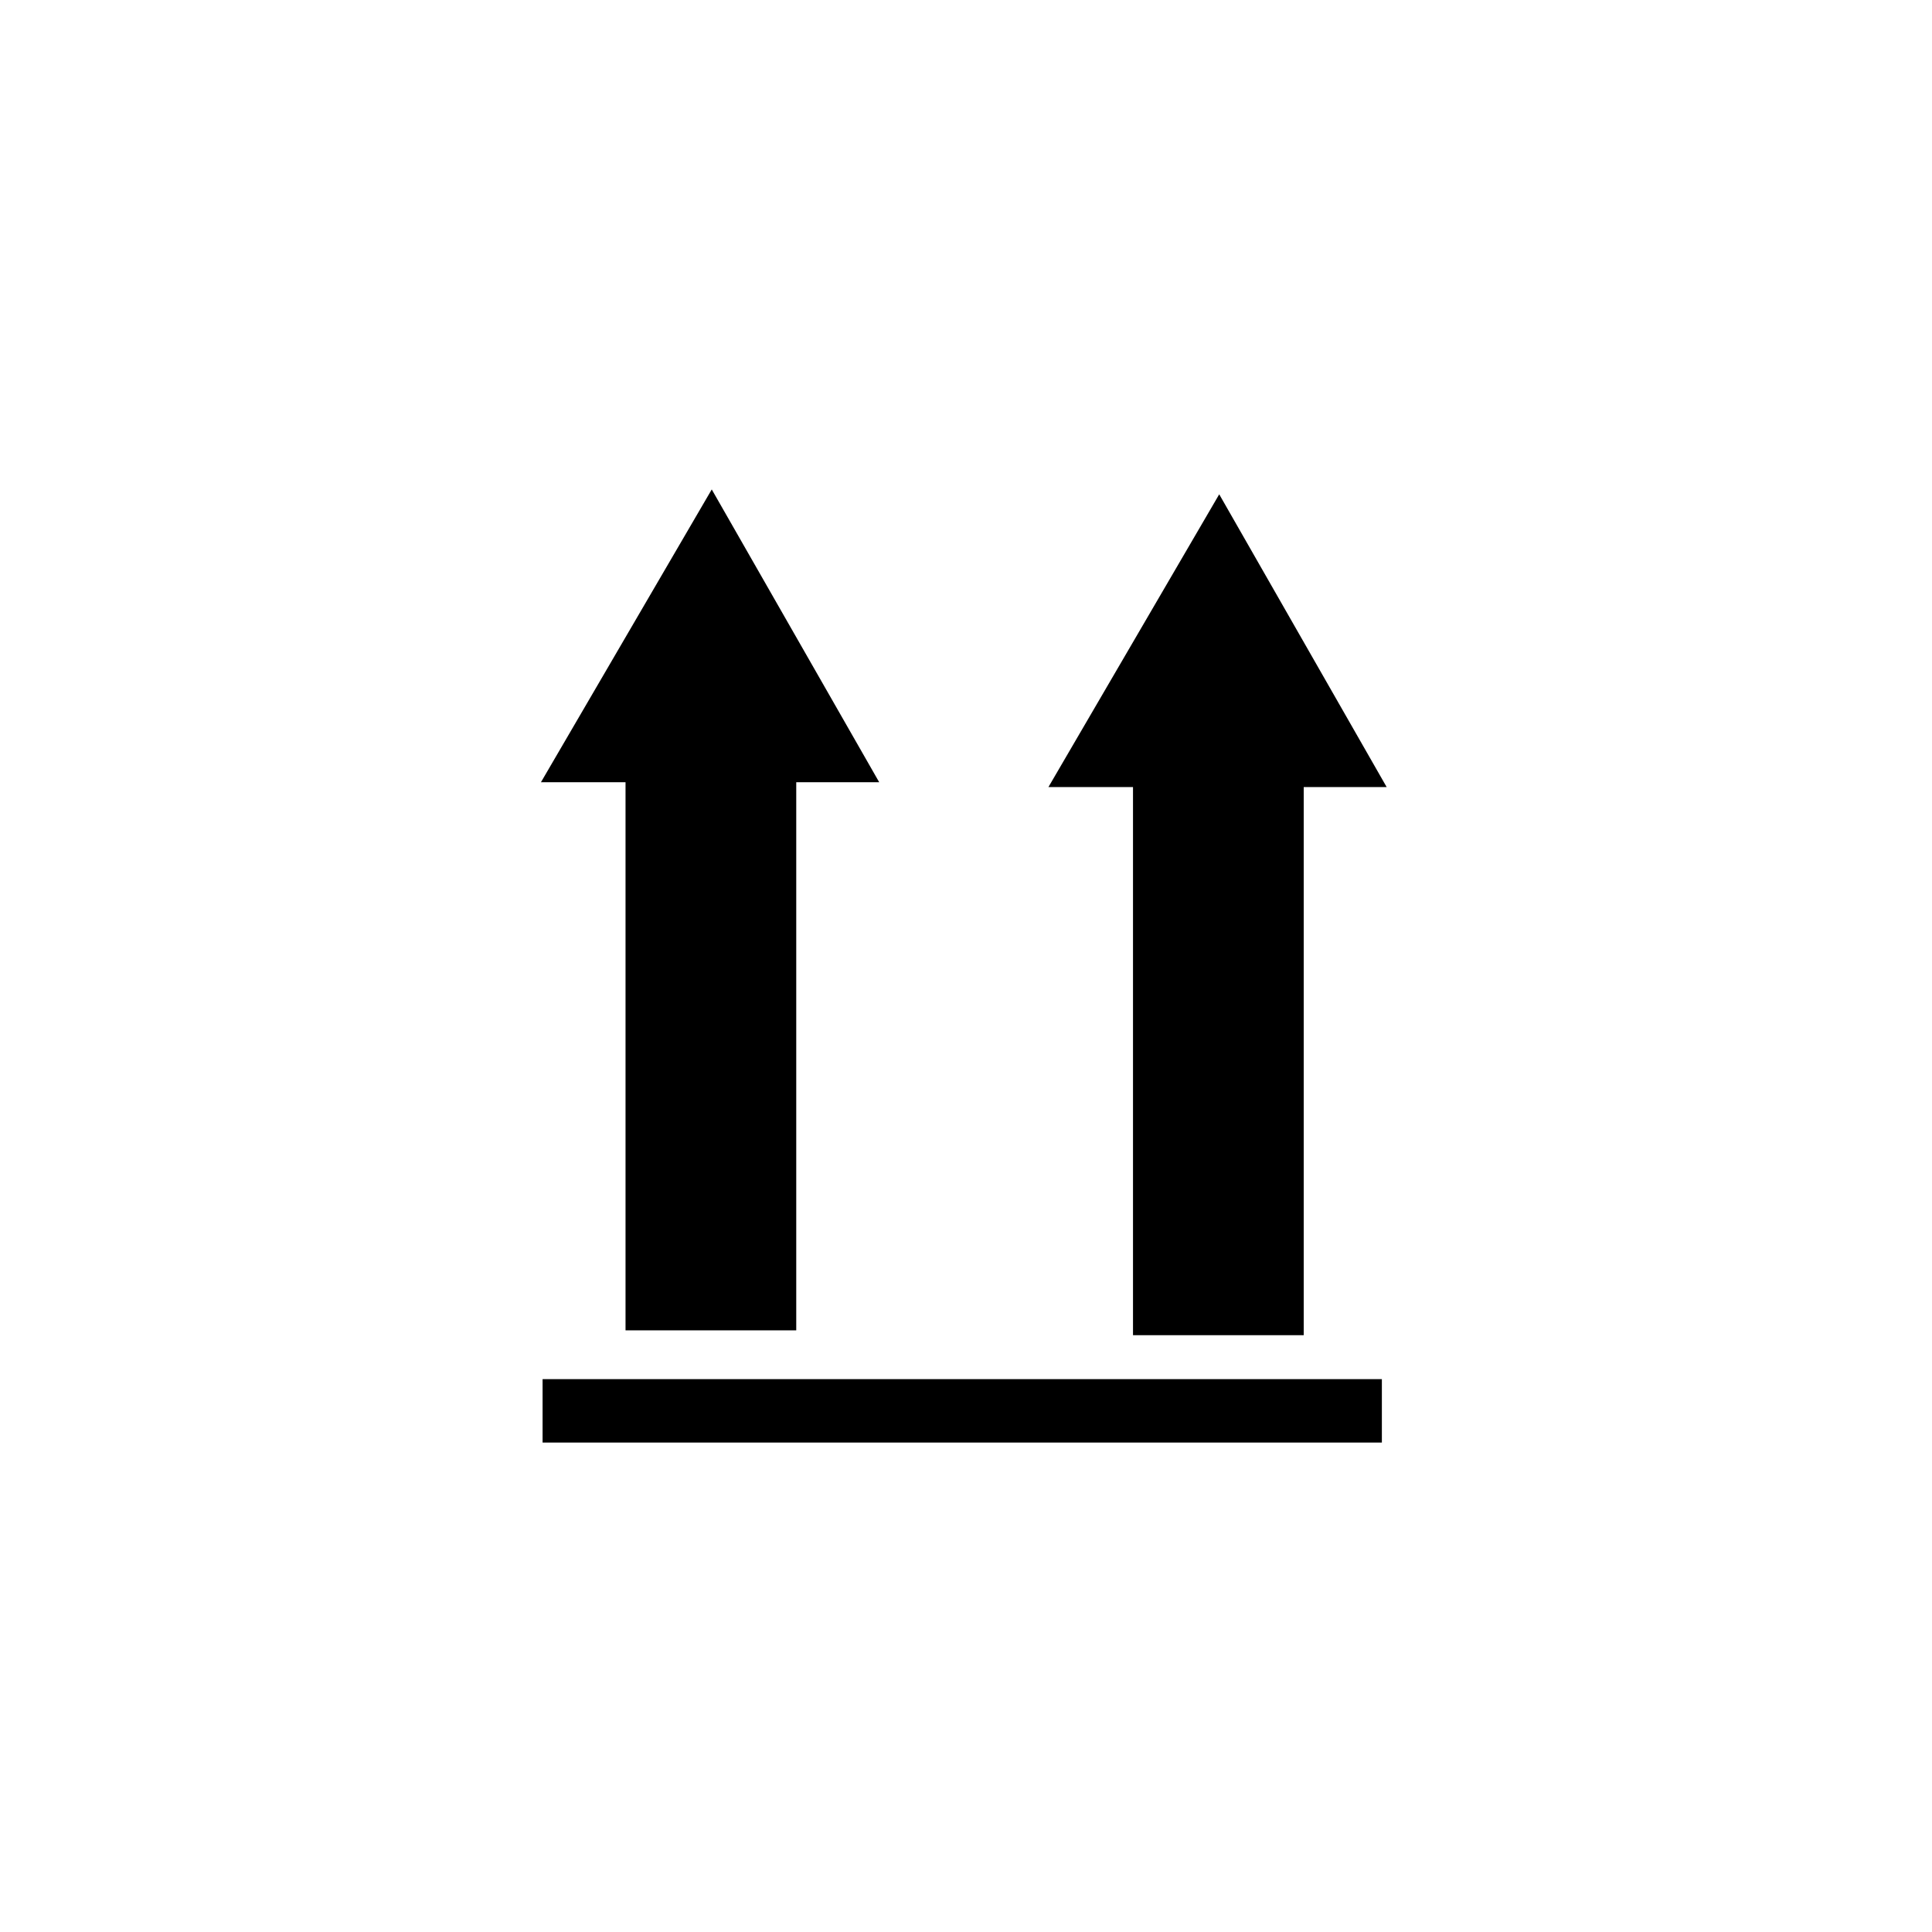 <svg xmlns="http://www.w3.org/2000/svg" width="75" height="75" viewBox="0 0 75 75">
  <g id="Group_484" data-name="Group 484" transform="translate(-1 -655)">
    <g id="Group_95" data-name="Group 95" transform="translate(-970.667 307.333)">
      <path id="Path_250" data-name="Path 250" d="M995.95,399.311V378.032h-3.283l6.63-11.365,6.5,11.365h-3.22v21.279Z" transform="translate(0 0)"/>
      <path id="Path_251" data-name="Path 251" d="M995.95,399.311V378.032h-3.283l6.63-11.365,6.5,11.365h-3.22v21.279Z" transform="translate(19.7 0.189)"/>
      <rect id="Rectangle_84" data-name="Rectangle 84" width="32.581" height="2.462" transform="translate(992.73 401.205)"/>
    </g>
    <g id="Group_108" data-name="Group 108" transform="translate(-1289 411)">
      <rect id="Rectangle_34" data-name="Rectangle 34" width="75" height="75" transform="translate(1290 244)" fill="none"/>
    </g>
  </g>
</svg>
